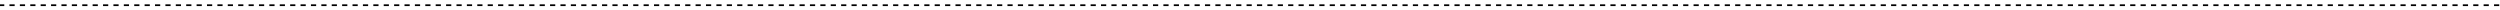 <svg width="1440" height="6" viewBox="0 0 1440 6" fill="none" xmlns="http://www.w3.org/2000/svg">
<path d="M-19.667 3C-19.667 4.473 -18.473 5.667 -17 5.667C-15.527 5.667 -14.333 4.473 -14.333 3C-14.333 1.527 -15.527 0.333 -17 0.333C-18.473 0.333 -19.667 1.527 -19.667 3ZM1453.36 3C1453.36 4.473 1454.55 5.667 1456.02 5.667C1457.5 5.667 1458.69 4.473 1458.69 3C1458.69 1.527 1457.5 0.333 1456.02 0.333C1454.55 0.333 1453.36 1.527 1453.36 3ZM-17 3V3.5H-15.503V3V2.5H-17V3ZM-12.509 3V3.5H-9.515V3V2.5L-12.509 2.5V3ZM-6.521 3V3.5H-3.527V3V2.5H-6.521V3ZM-0.533 3V3.5L2.461 3.5V3V2.5L-0.533 2.5V3ZM5.455 3V3.5L8.449 3.5V3V2.5L5.455 2.5V3ZM11.443 3V3.5L14.437 3.5V3V2.5L11.443 2.5V3ZM17.43 3V3.5L20.424 3.5V3V2.5L17.43 2.5V3ZM23.418 3V3.5H26.412V3V2.5H23.418V3ZM29.406 3V3.5H32.4V3V2.5H29.406V3ZM35.394 3V3.5H38.388V3V2.5H35.394V3ZM41.382 3V3.5L44.376 3.5V3V2.5L41.382 2.5V3ZM47.37 3V3.5L50.364 3.5V3V2.5L47.37 2.5V3ZM53.358 3V3.5L56.352 3.5V3V2.5L53.358 2.5V3ZM59.346 3V3.5L62.34 3.5V3V2.5L59.346 2.5V3ZM65.334 3V3.5H68.328V3V2.5H65.334V3ZM71.322 3V3.5H74.316V3V2.5L71.322 2.5V3ZM77.309 3V3.5H80.303V3V2.5H77.309V3ZM83.297 3V3.5H86.291V3V2.5H83.297V3ZM89.285 3V3.5H92.279V3V2.5H89.285V3ZM95.273 3V3.5L98.267 3.5V3V2.5L95.273 2.5V3ZM101.261 3V3.5L104.255 3.5V3V2.5L101.261 2.5V3ZM107.249 3V3.5L110.243 3.5V3V2.5L107.249 2.5V3ZM113.237 3V3.5L116.231 3.5V3V2.5L113.237 2.5V3ZM119.225 3V3.5H122.219V3V2.5H119.225V3ZM125.213 3V3.5H128.207V3V2.5H125.213V3ZM131.2 3V3.5H134.194V3V2.5H131.2V3ZM137.188 3V3.5L140.182 3.5V3V2.5L137.188 2.5V3ZM143.176 3V3.5L146.17 3.5V3V2.5H143.176V3ZM149.164 3V3.5L152.158 3.5V3V2.5L149.164 2.5V3ZM155.152 3V3.5L158.146 3.5V3V2.5L155.152 2.5V3ZM161.14 3V3.5L164.134 3.5V3V2.5H161.14V3ZM167.128 3V3.5L170.122 3.5V3V2.5L167.128 2.5V3ZM173.116 3V3.5H176.11V3V2.5H173.116V3ZM179.104 3V3.5H182.097V3V2.5H179.104V3ZM185.091 3V3.5H188.085V3V2.5H185.091V3ZM191.079 3V3.5L194.073 3.5V3V2.5L191.079 2.5V3ZM197.067 3V3.5L200.061 3.5V3V2.5L197.067 2.5V3ZM203.055 3V3.5L206.049 3.5V3V2.5L203.055 2.5V3ZM209.043 3V3.5L212.037 3.5V3V2.5L209.043 2.5V3ZM215.031 3V3.5H218.025V3V2.5H215.031V3ZM221.019 3V3.5H224.013V3V2.5H221.019V3ZM227.007 3V3.5H230.001V3V2.5H227.007V3ZM232.994 3V3.5H235.988V3V2.5L232.994 2.5V3ZM238.982 3V3.5H241.976V3V2.5H238.982V3ZM244.97 3V3.5L247.964 3.5V3V2.5L244.97 2.5V3ZM250.958 3V3.5L253.952 3.5V3V2.5L250.958 2.5V3ZM256.946 3V3.5L259.94 3.5V3V2.5L256.946 2.5V3ZM262.934 3V3.5L265.928 3.5V3V2.5L262.934 2.5V3ZM268.922 3V3.5H271.916V3V2.5H268.922V3ZM274.91 3V3.5H277.904V3V2.5H274.91V3ZM280.898 3V3.5H283.892V3V2.5H280.898V3ZM286.886 3V3.5L289.88 3.5V3V2.5L286.886 2.5V3ZM292.874 3V3.5L295.868 3.5V3V2.5L292.874 2.5V3ZM298.862 3V3.5L301.855 3.5V3V2.5L298.862 2.5V3ZM304.849 3V3.5L307.843 3.5V3V2.5L304.849 2.5V3ZM310.837 3V3.5H313.831V3V2.5H310.837V3ZM316.825 3V3.5H319.819V3V2.5L316.825 2.5V3ZM322.813 3V3.5H325.807V3V2.5H322.813V3ZM328.801 3V3.5H331.795V3V2.5L328.801 2.5V3ZM334.789 3V3.5H337.783V3V2.5H334.789V3ZM340.777 3V3.5L343.771 3.5V3V2.5L340.777 2.5V3ZM346.765 3V3.5L349.759 3.5V3V2.5L346.765 2.5V3ZM352.753 3V3.5L355.747 3.5V3V2.5L352.753 2.5V3ZM358.741 3V3.5L361.735 3.5V3V2.5L358.741 2.5V3ZM364.729 3V3.5H367.723V3V2.5H364.729V3ZM370.717 3V3.5H373.71V3V2.5H370.717V3ZM376.704 3V3.5H379.698V3V2.5H376.704V3ZM382.692 3V3.5L385.686 3.5V3V2.5L382.692 2.5V3ZM388.68 3V3.5L391.674 3.5V3V2.5L388.68 2.5V3ZM394.668 3V3.5L397.662 3.5V3V2.5L394.668 2.5V3ZM400.656 3V3.5L403.65 3.5V3V2.5L400.656 2.5V3ZM406.644 3V3.5L409.638 3.5V3V2.5H406.644V3ZM412.632 3V3.5L415.626 3.5V3V2.5L412.632 2.5V3ZM418.62 3V3.5H421.614V3V2.5H418.62V3ZM424.608 3V3.5H427.602V3V2.5H424.608V3ZM430.596 3V3.5H433.59V3V2.5H430.596V3ZM436.584 3V3.5L439.578 3.5V3V2.5L436.584 2.5V3ZM442.571 3V3.5L445.565 3.5V3V2.5L442.571 2.5V3ZM448.559 3V3.5L451.553 3.5V3V2.5L448.559 2.5V3ZM454.547 3V3.5L457.541 3.5V3V2.5L454.547 2.5V3ZM460.535 3V3.5H463.529V3V2.5H460.535V3ZM466.523 3V3.5H469.517V3V2.5H466.523V3ZM472.511 3V3.5H475.505V3V2.5H472.511V3ZM478.499 3V3.5L481.493 3.5V3V2.5L478.499 2.5V3ZM484.487 3V3.5L487.481 3.5V3V2.5H484.487V3ZM490.475 3V3.5L493.469 3.5V3V2.5L490.475 2.5V3ZM496.463 3V3.5L499.457 3.5V3V2.5L496.463 2.5V3ZM502.451 3V3.5L505.445 3.5V3V2.5H502.451V3ZM508.439 3V3.5L511.432 3.5V3V2.5L508.439 2.5V3ZM514.426 3V3.5H517.42V3V2.5H514.426V3ZM520.414 3V3.5H523.408V3V2.5H520.414V3ZM526.402 3V3.5H529.396V3V2.5H526.402V3ZM532.39 3V3.5L535.384 3.5V3V2.5L532.39 2.5V3ZM538.378 3V3.5L541.372 3.5V3V2.5L538.378 2.5V3ZM544.366 3V3.5L547.36 3.5V3V2.5L544.366 2.5V3ZM550.354 3V3.5L553.348 3.5V3V2.5L550.354 2.5V3ZM556.342 3V3.5H559.336V3V2.5H556.342V3ZM562.33 3V3.5H565.324V3V2.5L562.33 2.5V3ZM568.318 3V3.5H571.312V3V2.5H568.318V3ZM574.306 3V3.5H577.3V3V2.5L574.306 2.5V3ZM580.294 3V3.5H583.287V3V2.5H580.294V3ZM586.281 3V3.5L589.275 3.5V3V2.5L586.281 2.5V3ZM592.269 3V3.5L595.263 3.5V3V2.5L592.269 2.5V3ZM598.257 3V3.5L601.251 3.5V3V2.5L598.257 2.5V3ZM604.245 3V3.5L607.239 3.5V3V2.5L604.245 2.5V3ZM610.233 3V3.5H613.227V3V2.5H610.233V3ZM616.221 3V3.5H619.215V3V2.5H616.221V3ZM622.209 3V3.5H625.203V3V2.5H622.209V3ZM628.197 3V3.5L631.191 3.5V3V2.5L628.197 2.5V3ZM634.185 3V3.5L637.179 3.5V3V2.5L634.185 2.5V3ZM640.173 3V3.5L643.167 3.5V3V2.5L640.173 2.5V3ZM646.161 3V3.5L649.155 3.5V3V2.5L646.161 2.5V3ZM652.148 3V3.5H655.142V3V2.5H652.148V3ZM658.136 3V3.5H661.13V3V2.5L658.136 2.5V3ZM664.124 3V3.5H667.118V3V2.5H664.124V3ZM670.112 3V3.5H673.106V3V2.5L670.112 2.5V3ZM676.1 3V3.5H679.094V3V2.5H676.1V3ZM682.088 3V3.5L685.082 3.5V3V2.5L682.088 2.5V3ZM688.076 3V3.5L691.07 3.5V3V2.5L688.076 2.5V3ZM694.064 3V3.5L697.058 3.5V3V2.5L694.064 2.5V3ZM700.052 3V3.5L703.046 3.5V3V2.5L700.052 2.5V3ZM706.04 3V3.5H709.034V3V2.5H706.04V3ZM712.028 3V3.5H715.022V3V2.5H712.028V3ZM718.016 3V3.5H721.009V3V2.5H718.016V3ZM724.003 3V3.5L726.997 3.5V3V2.5L724.003 2.5V3ZM729.991 3V3.5L732.985 3.5V3V2.5H729.991V3ZM735.979 3V3.5L738.973 3.5V3V2.5L735.979 2.5V3ZM741.967 3V3.5L744.961 3.5V3V2.5L741.967 2.5V3ZM747.955 3V3.5L750.949 3.5V3V2.5H747.955V3ZM753.943 3V3.5L756.937 3.5V3V2.5L753.943 2.5V3ZM759.931 3V3.5H762.925V3V2.5H759.931V3ZM765.919 3V3.5H768.913V3V2.5H765.919V3ZM771.907 3V3.5H774.901V3V2.5H771.907V3ZM777.895 3V3.5L780.889 3.5V3V2.5L777.895 2.5V3ZM783.883 3V3.5L786.877 3.5V3V2.5L783.883 2.5V3ZM789.87 3V3.5L792.865 3.5V3V2.5L789.87 2.5V3ZM795.858 3V3.5L798.852 3.5V3V2.5L795.858 2.5V3ZM801.846 3V3.5H804.84V3V2.5H801.846V3ZM807.834 3V3.5H810.828V3V2.5H807.834V3ZM813.822 3V3.5H816.816V3V2.5H813.822V3ZM819.81 3V3.5L822.804 3.5V3V2.5L819.81 2.5V3ZM825.798 3V3.5L828.792 3.5V3V2.5H825.798V3ZM831.786 3V3.5L834.78 3.5V3V2.5L831.786 2.5V3ZM837.774 3V3.5L840.768 3.5V3V2.5L837.774 2.5V3ZM843.762 3V3.5L846.756 3.5V3V2.5H843.762V3ZM849.75 3V3.5L852.744 3.5V3V2.5L849.75 2.5V3ZM855.738 3V3.5H858.732V3V2.5H855.738V3ZM861.726 3V3.5H864.719V3V2.5H861.726V3ZM867.713 3V3.5H870.707V3V2.5H867.713V3ZM873.701 3V3.5L876.695 3.5V3V2.5L873.701 2.5V3ZM879.689 3V3.5L882.683 3.5V3V2.5L879.689 2.5V3ZM885.677 3V3.5L888.671 3.5V3V2.5L885.677 2.5V3ZM891.665 3V3.5L894.659 3.5V3V2.5L891.665 2.5V3ZM897.653 3V3.5H900.647V3V2.5H897.653V3ZM903.641 3V3.5H906.635V3V2.5L903.641 2.5V3ZM909.629 3V3.5H912.623V3V2.5H909.629V3ZM915.617 3V3.5H918.611V3V2.5L915.617 2.5V3ZM921.605 3V3.5H924.599V3V2.5H921.605V3ZM927.593 3V3.5L930.587 3.5V3V2.5L927.593 2.5V3ZM933.58 3V3.5L936.574 3.5V3V2.5L933.58 2.5V3ZM939.568 3V3.5L942.562 3.5V3V2.5L939.568 2.5V3ZM945.556 3V3.5L948.55 3.5V3V2.5L945.556 2.5V3ZM951.544 3V3.5H954.538V3V2.5H951.544V3ZM957.532 3V3.5H960.526V3V2.5H957.532V3ZM963.52 3V3.5H966.514V3V2.5H963.52V3ZM969.508 3V3.5L972.502 3.5V3V2.5L969.508 2.5V3ZM975.496 3V3.5L978.49 3.5V3V2.5L975.496 2.5V3ZM981.484 3V3.5L984.478 3.5V3V2.5L981.484 2.5V3ZM987.472 3V3.5L990.466 3.5V3V2.5L987.472 2.5V3ZM993.46 3V3.5H996.454V3V2.5H993.46V3ZM999.448 3V3.5H1002.44V3V2.5L999.448 2.5V3ZM1005.44 3V3.5H1008.43V3V2.5H1005.44V3ZM1011.42 3V3.5L1014.42 3.5V3V2.5H1011.42V3ZM1017.41 3V3.5L1020.4 3.5V3V2.5H1017.41V3ZM1023.4 3V3.5L1026.39 3.5V3V2.5L1023.4 2.5V3ZM1029.39 3V3.5L1032.38 3.5V3V2.5L1029.39 2.5V3ZM1035.37 3V3.5L1038.37 3.5V3V2.5L1035.37 2.5V3ZM1041.36 3V3.5H1044.36V3V2.5L1041.36 2.5V3ZM1047.35 3V3.5H1050.34V3V2.5H1047.35V3ZM1053.34 3V3.5H1056.33V3V2.5L1053.34 2.5V3ZM1059.33 3V3.5H1062.32V3V2.5H1059.33V3ZM1065.31 3V3.5L1068.31 3.5V3V2.5H1065.31V3ZM1071.3 3V3.5L1074.3 3.5V3V2.5H1071.3V3ZM1077.29 3V3.5L1080.28 3.5V3V2.5L1077.29 2.5V3ZM1083.28 3V3.5L1086.27 3.5V3V2.5L1083.28 2.5V3ZM1089.26 3V3.5H1092.26V3V2.5L1089.26 2.5V3ZM1095.25 3V3.5L1098.25 3.5V3V2.5L1095.25 2.5V3ZM1101.24 3V3.5H1104.23V3V2.5H1101.24V3ZM1107.23 3V3.5H1110.22V3V2.5H1107.23V3ZM1113.22 3V3.5L1116.21 3.5V3V2.5H1113.22V3ZM1119.2 3V3.5L1122.2 3.5V3V2.5L1119.2 2.5V3ZM1125.19 3V3.5L1128.19 3.5V3V2.5H1125.19V3ZM1131.18 3V3.5L1134.17 3.5V3V2.5L1131.18 2.5V3ZM1137.17 3V3.5L1140.16 3.5V3V2.5L1137.17 2.5V3ZM1143.15 3V3.5H1146.15V3V2.5H1143.15V3ZM1149.14 3V3.5H1152.14V3V2.5H1149.14V3ZM1155.13 3V3.5H1158.12V3V2.5H1155.13V3ZM1161.12 3V3.5L1164.11 3.5V3V2.5H1161.12V3ZM1167.11 3V3.5L1170.1 3.5V3V2.5H1167.11V3ZM1173.09 3V3.5L1176.09 3.5V3V2.5L1173.09 2.5V3ZM1179.08 3V3.5L1182.08 3.5V3V2.5L1179.08 2.5V3ZM1185.07 3V3.5H1188.06V3V2.5L1185.07 2.5V3ZM1191.06 3V3.5L1194.05 3.5V3V2.5L1191.06 2.5V3ZM1197.04 3V3.5H1200.04V3V2.5H1197.04V3ZM1203.03 3V3.5H1206.03V3V2.5H1203.03V3ZM1209.02 3V3.5H1212.01V3V2.5H1209.02V3ZM1215.01 3V3.5L1218 3.5V3V2.5L1215.01 2.5V3ZM1221 3V3.5L1223.99 3.5V3V2.5H1221V3ZM1226.98 3V3.5L1229.98 3.5V3V2.5L1226.98 2.5V3ZM1232.97 3V3.5L1235.97 3.5V3V2.5L1232.97 2.5V3ZM1238.96 3V3.5H1241.95V3V2.5L1238.96 2.5V3ZM1244.95 3V3.5H1247.94V3V2.5L1244.95 2.5V3ZM1250.94 3V3.5H1253.93V3V2.5H1250.94V3ZM1256.92 3V3.5H1259.92V3V2.5L1256.92 2.5V3ZM1262.91 3V3.5L1265.9 3.5V3V2.5H1262.91V3ZM1268.9 3V3.5L1271.89 3.5V3V2.5L1268.9 2.5V3ZM1274.89 3V3.5L1277.88 3.5V3V2.5L1274.89 2.5V3ZM1280.87 3V3.5H1283.87V3V2.5L1280.87 2.5V3ZM1286.86 3V3.5H1289.86V3V2.5L1286.86 2.5V3ZM1292.85 3V3.5H1295.84V3V2.5H1292.85V3ZM1298.84 3V3.5H1301.83V3V2.5L1298.84 2.5V3ZM1304.83 3V3.5H1307.82V3V2.5H1304.83V3ZM1310.81 3V3.5L1313.81 3.5V3V2.5L1310.81 2.5V3ZM1316.8 3V3.5L1319.79 3.5V3V2.5H1316.8V3ZM1322.79 3V3.5L1325.78 3.5V3V2.5L1322.79 2.5V3ZM1328.78 3V3.5L1331.77 3.5V3V2.5L1328.78 2.5V3ZM1334.76 3V3.5H1337.76V3V2.5L1334.76 2.5V3ZM1340.75 3V3.5H1343.75V3V2.5L1340.75 2.5V3ZM1346.74 3V3.5H1349.73V3V2.5H1346.74V3ZM1352.73 3V3.5H1355.72V3V2.5L1352.73 2.5V3ZM1358.72 3V3.5L1361.71 3.5V3V2.5H1358.72V3ZM1364.7 3V3.5L1367.7 3.5V3V2.5L1364.7 2.5V3ZM1370.69 3V3.5L1373.68 3.5V3V2.5L1370.69 2.5V3ZM1376.68 3V3.5H1379.67V3V2.5L1376.68 2.5V3ZM1382.67 3V3.5L1385.66 3.5V3V2.5L1382.67 2.5V3ZM1388.65 3V3.5H1391.65V3V2.5H1388.65V3ZM1394.64 3V3.5H1397.64V3V2.5L1394.64 2.5V3ZM1400.63 3V3.5H1403.62V3V2.5H1400.63V3ZM1406.62 3V3.5L1409.61 3.5V3V2.5H1406.62V3ZM1412.61 3V3.5L1415.6 3.5V3V2.5H1412.61V3ZM1418.59 3V3.5L1421.59 3.5V3V2.5L1418.59 2.5V3ZM1424.58 3V3.5L1427.57 3.5V3V2.5L1424.58 2.5V3ZM1430.57 3V3.5H1433.56V3V2.5L1430.57 2.5V3ZM1436.56 3V3.5H1439.55V3V2.5L1436.56 2.5V3ZM1442.54 3V3.5H1445.54V3V2.5H1442.54V3ZM1448.53 3V3.5H1451.53V3V2.5H1448.53V3ZM1454.52 3V3.5H1456.02V3V2.5H1454.52V3Z" fill="black"/>
</svg>
